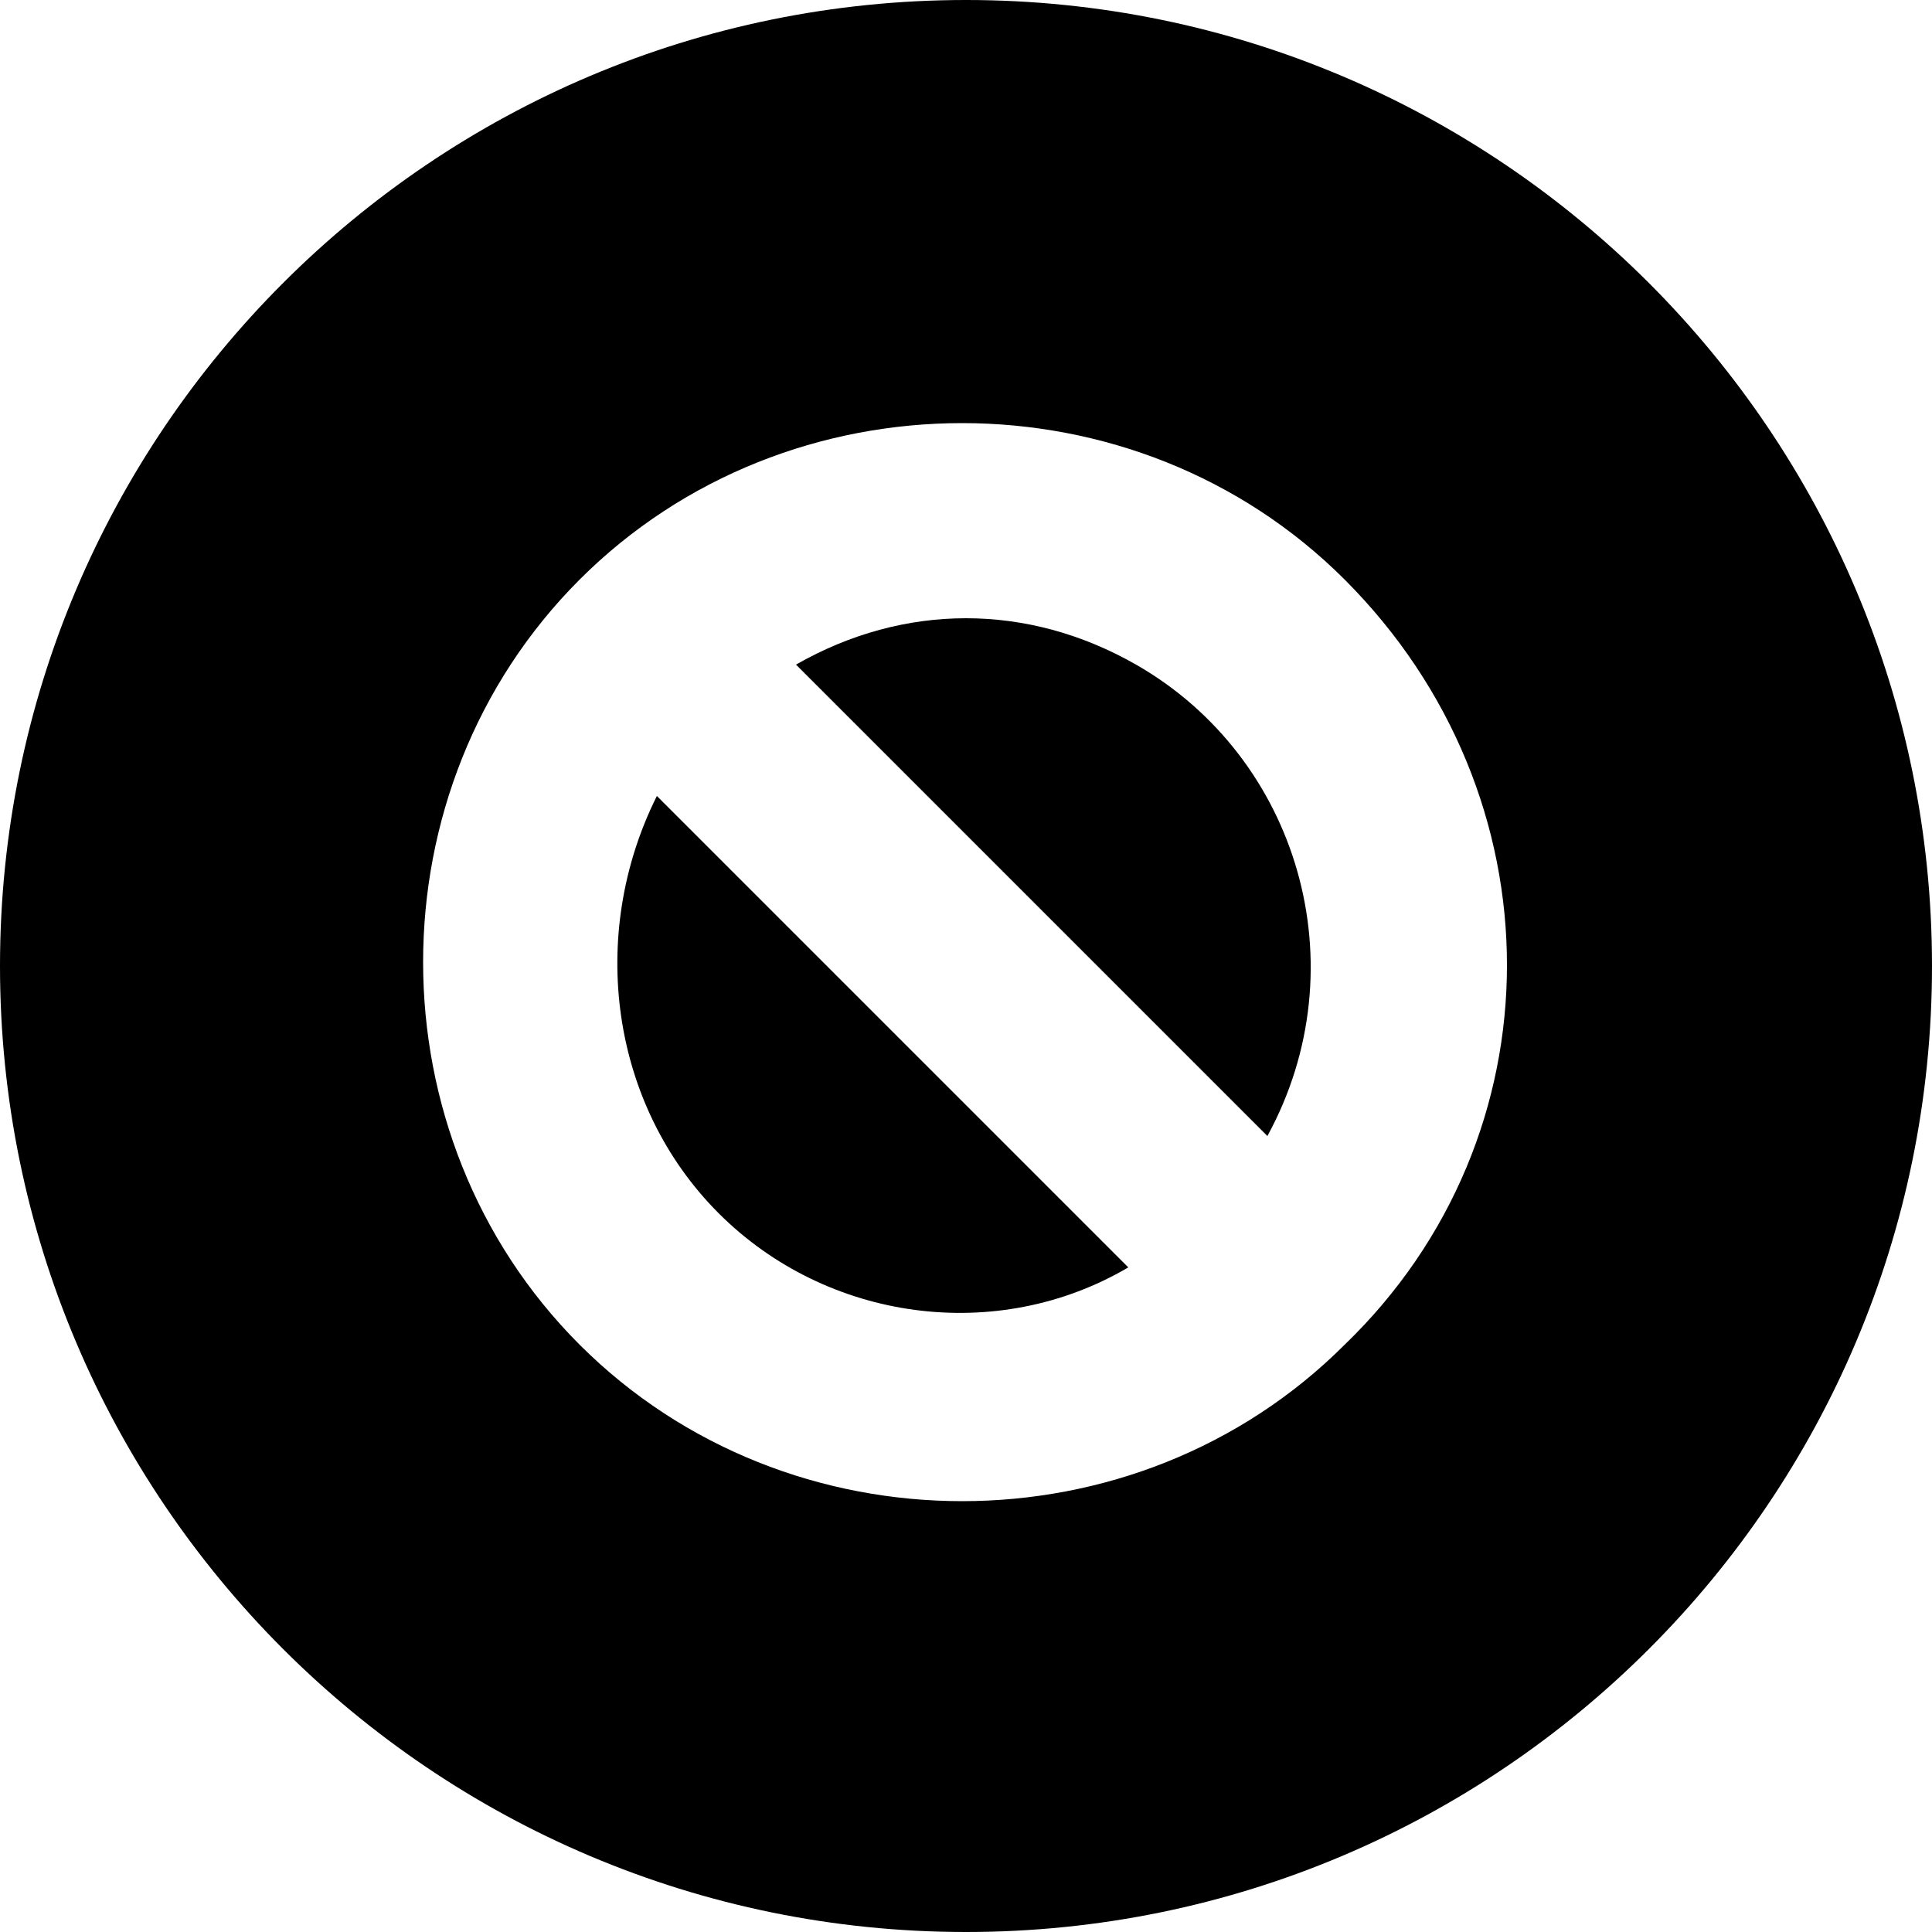 <?xml version="1.0" encoding="UTF-8"?>
<svg enable-background="new 0 0 25 25" version="1.1" viewBox="0 0 25 25" xml:space="preserve" xmlns="http://www.w3.org/2000/svg">
<g transform="translate(-138 -308)">
	<path d="m147.3 323.7c1.4 1.4 3.6 1.7 5.3 0.7l-6.1-6.1c-0.9 1.8-0.6 4 0.8 5.4z"/>
	<path d="m148.3 316.6 6.1 6.1c1.2-2.2 0.4-4.9-1.7-6.1-1.4-0.8-3-0.8-4.4 0z"/>
	<path d="m150.5 308c-6.9 0-12.5 5.6-12.5 12.5s5.6 12.5 12.5 12.5 12.5-5.6 12.5-12.5-5.6-12.5-12.5-12.5zm4.9 17.4c-2.7 2.7-7.2 2.7-9.9 0s-2.7-7.2 0-9.9 7.2-2.7 9.9 0c2.8 2.8 2.8 7.2 0 9.9 0.1 0 0 0 0 0z"/>
</g>
</svg>
